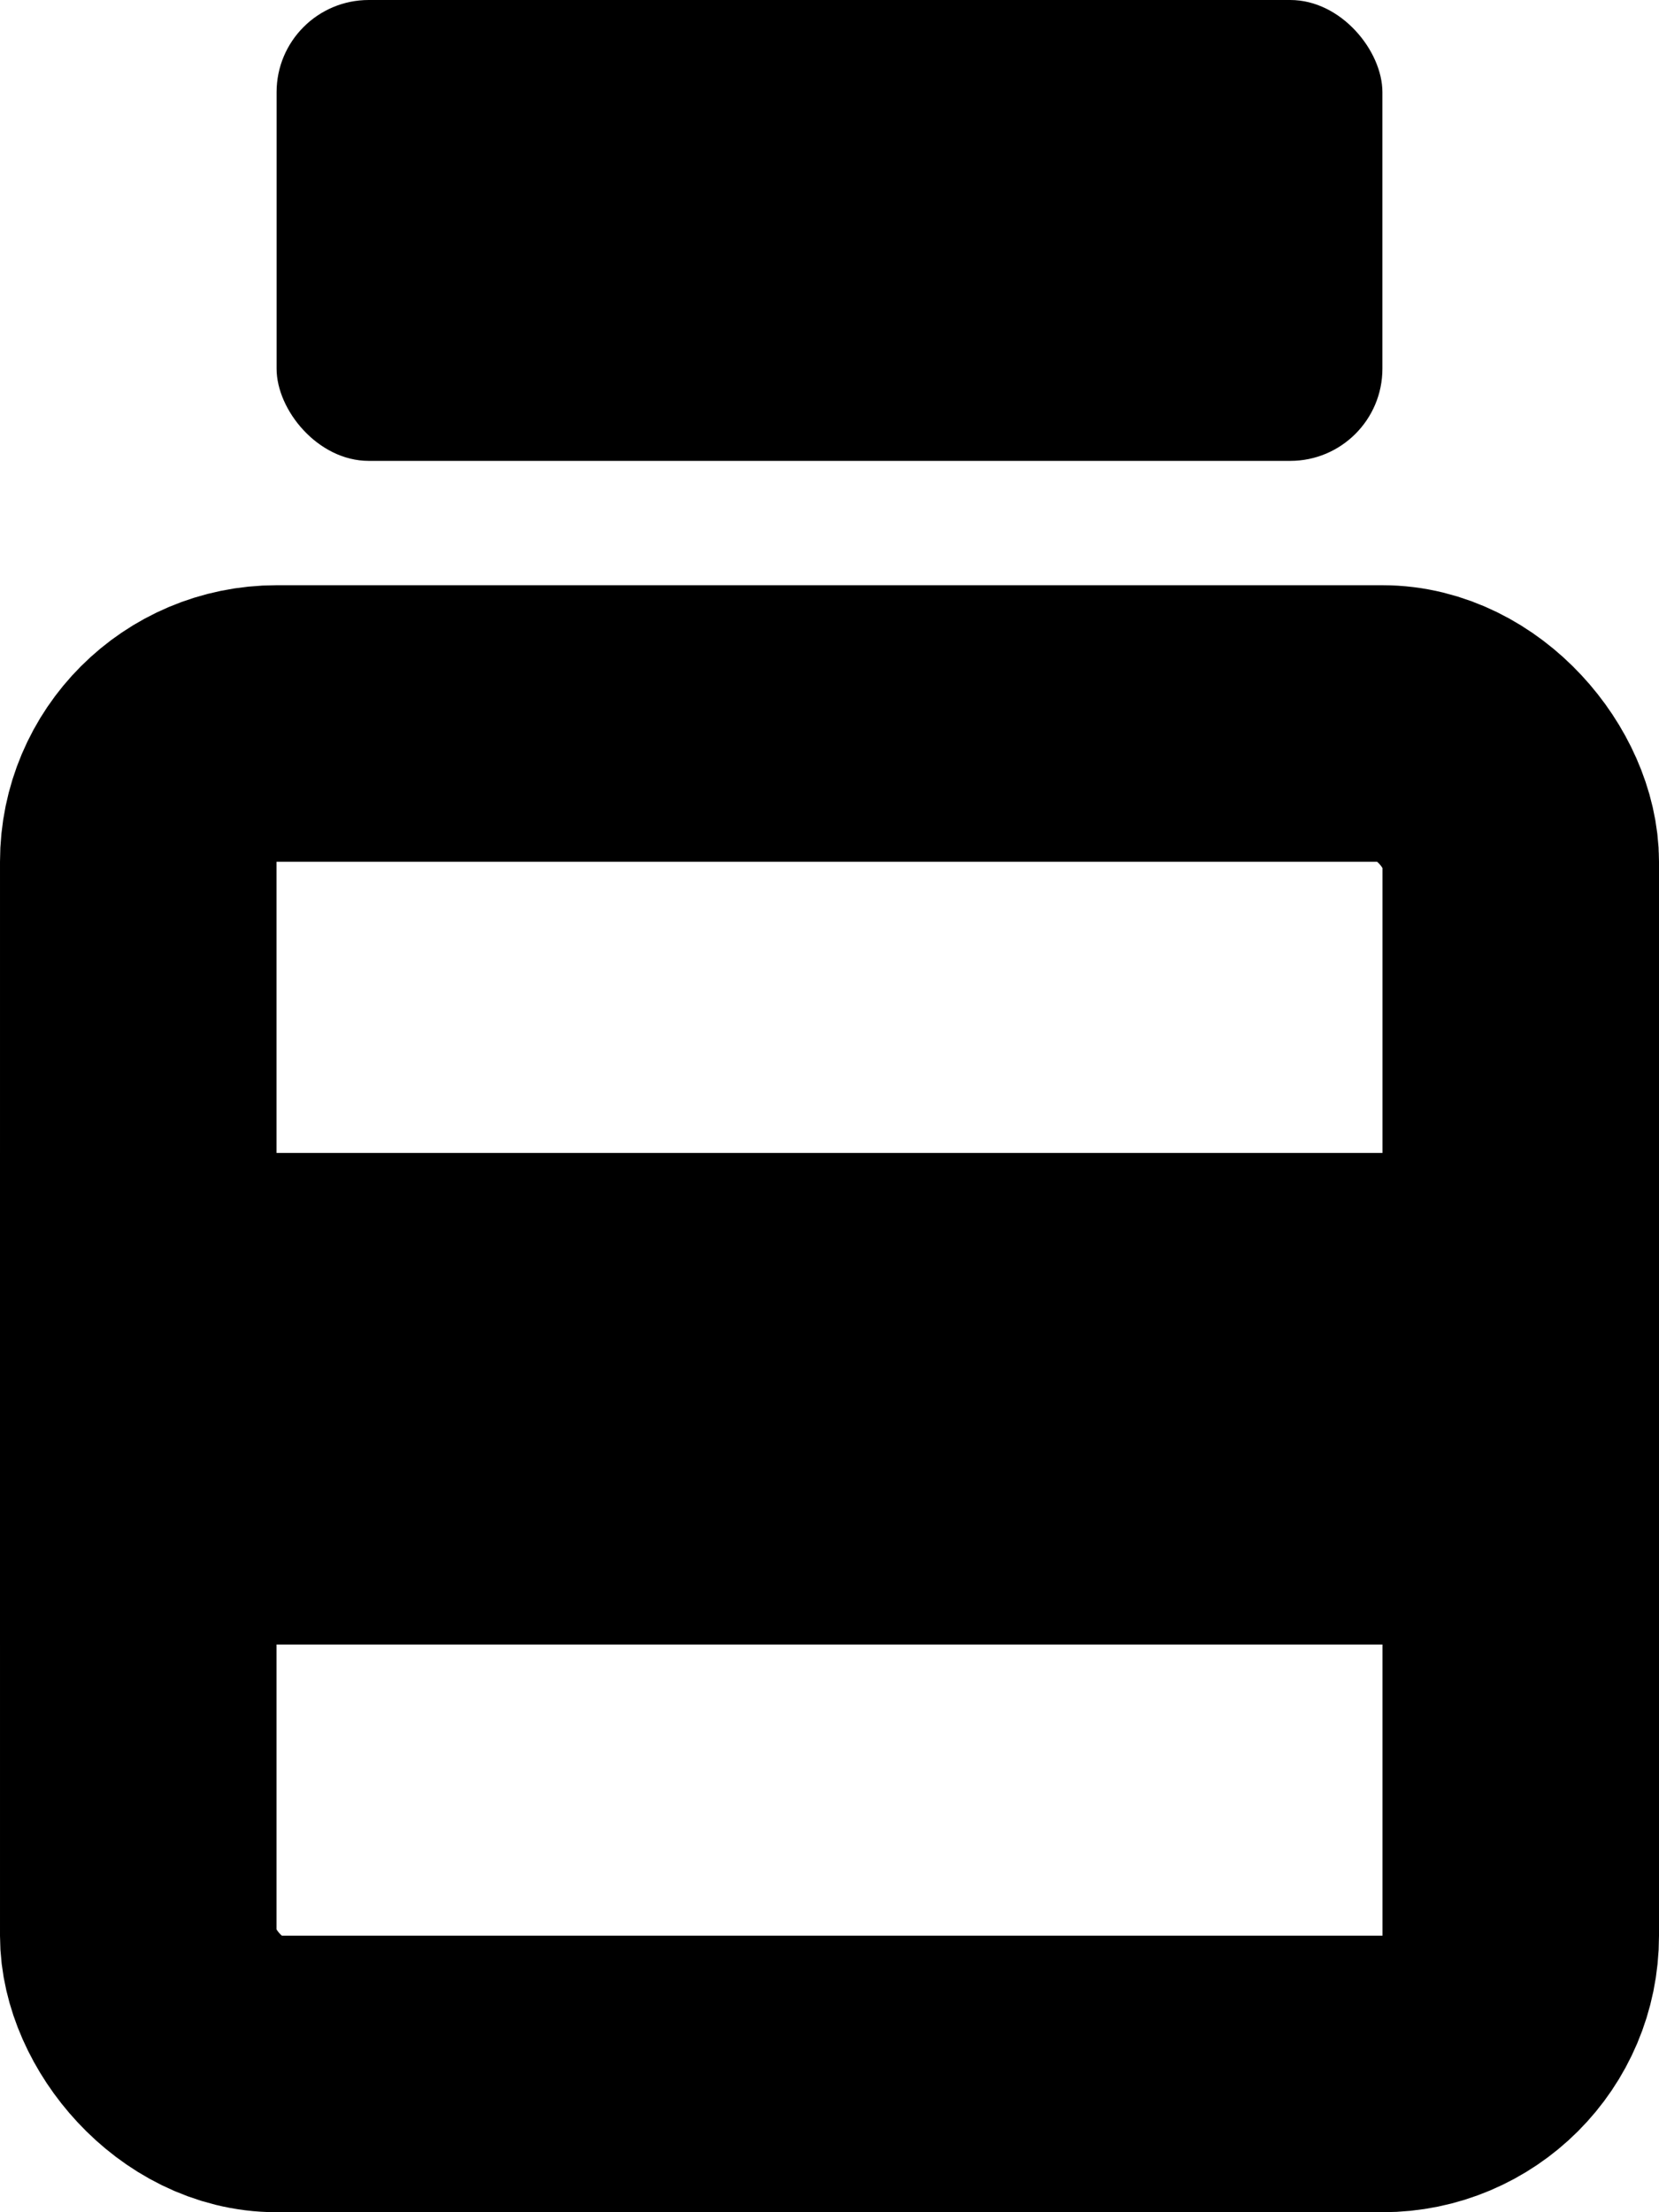 <svg width="18" height="24" viewBox="0 0 18 24" fill="none" xmlns="http://www.w3.org/2000/svg">
<rect x="1.5" y="7.849" width="15" height="14.651" rx="1.5" stroke="black" stroke-width="3"/>
<rect x="3.001" width="11.998" height="5" rx="1" fill="black"/>
<rect y="12.508" width="18" height="5.333" fill="black"/>
</svg>
